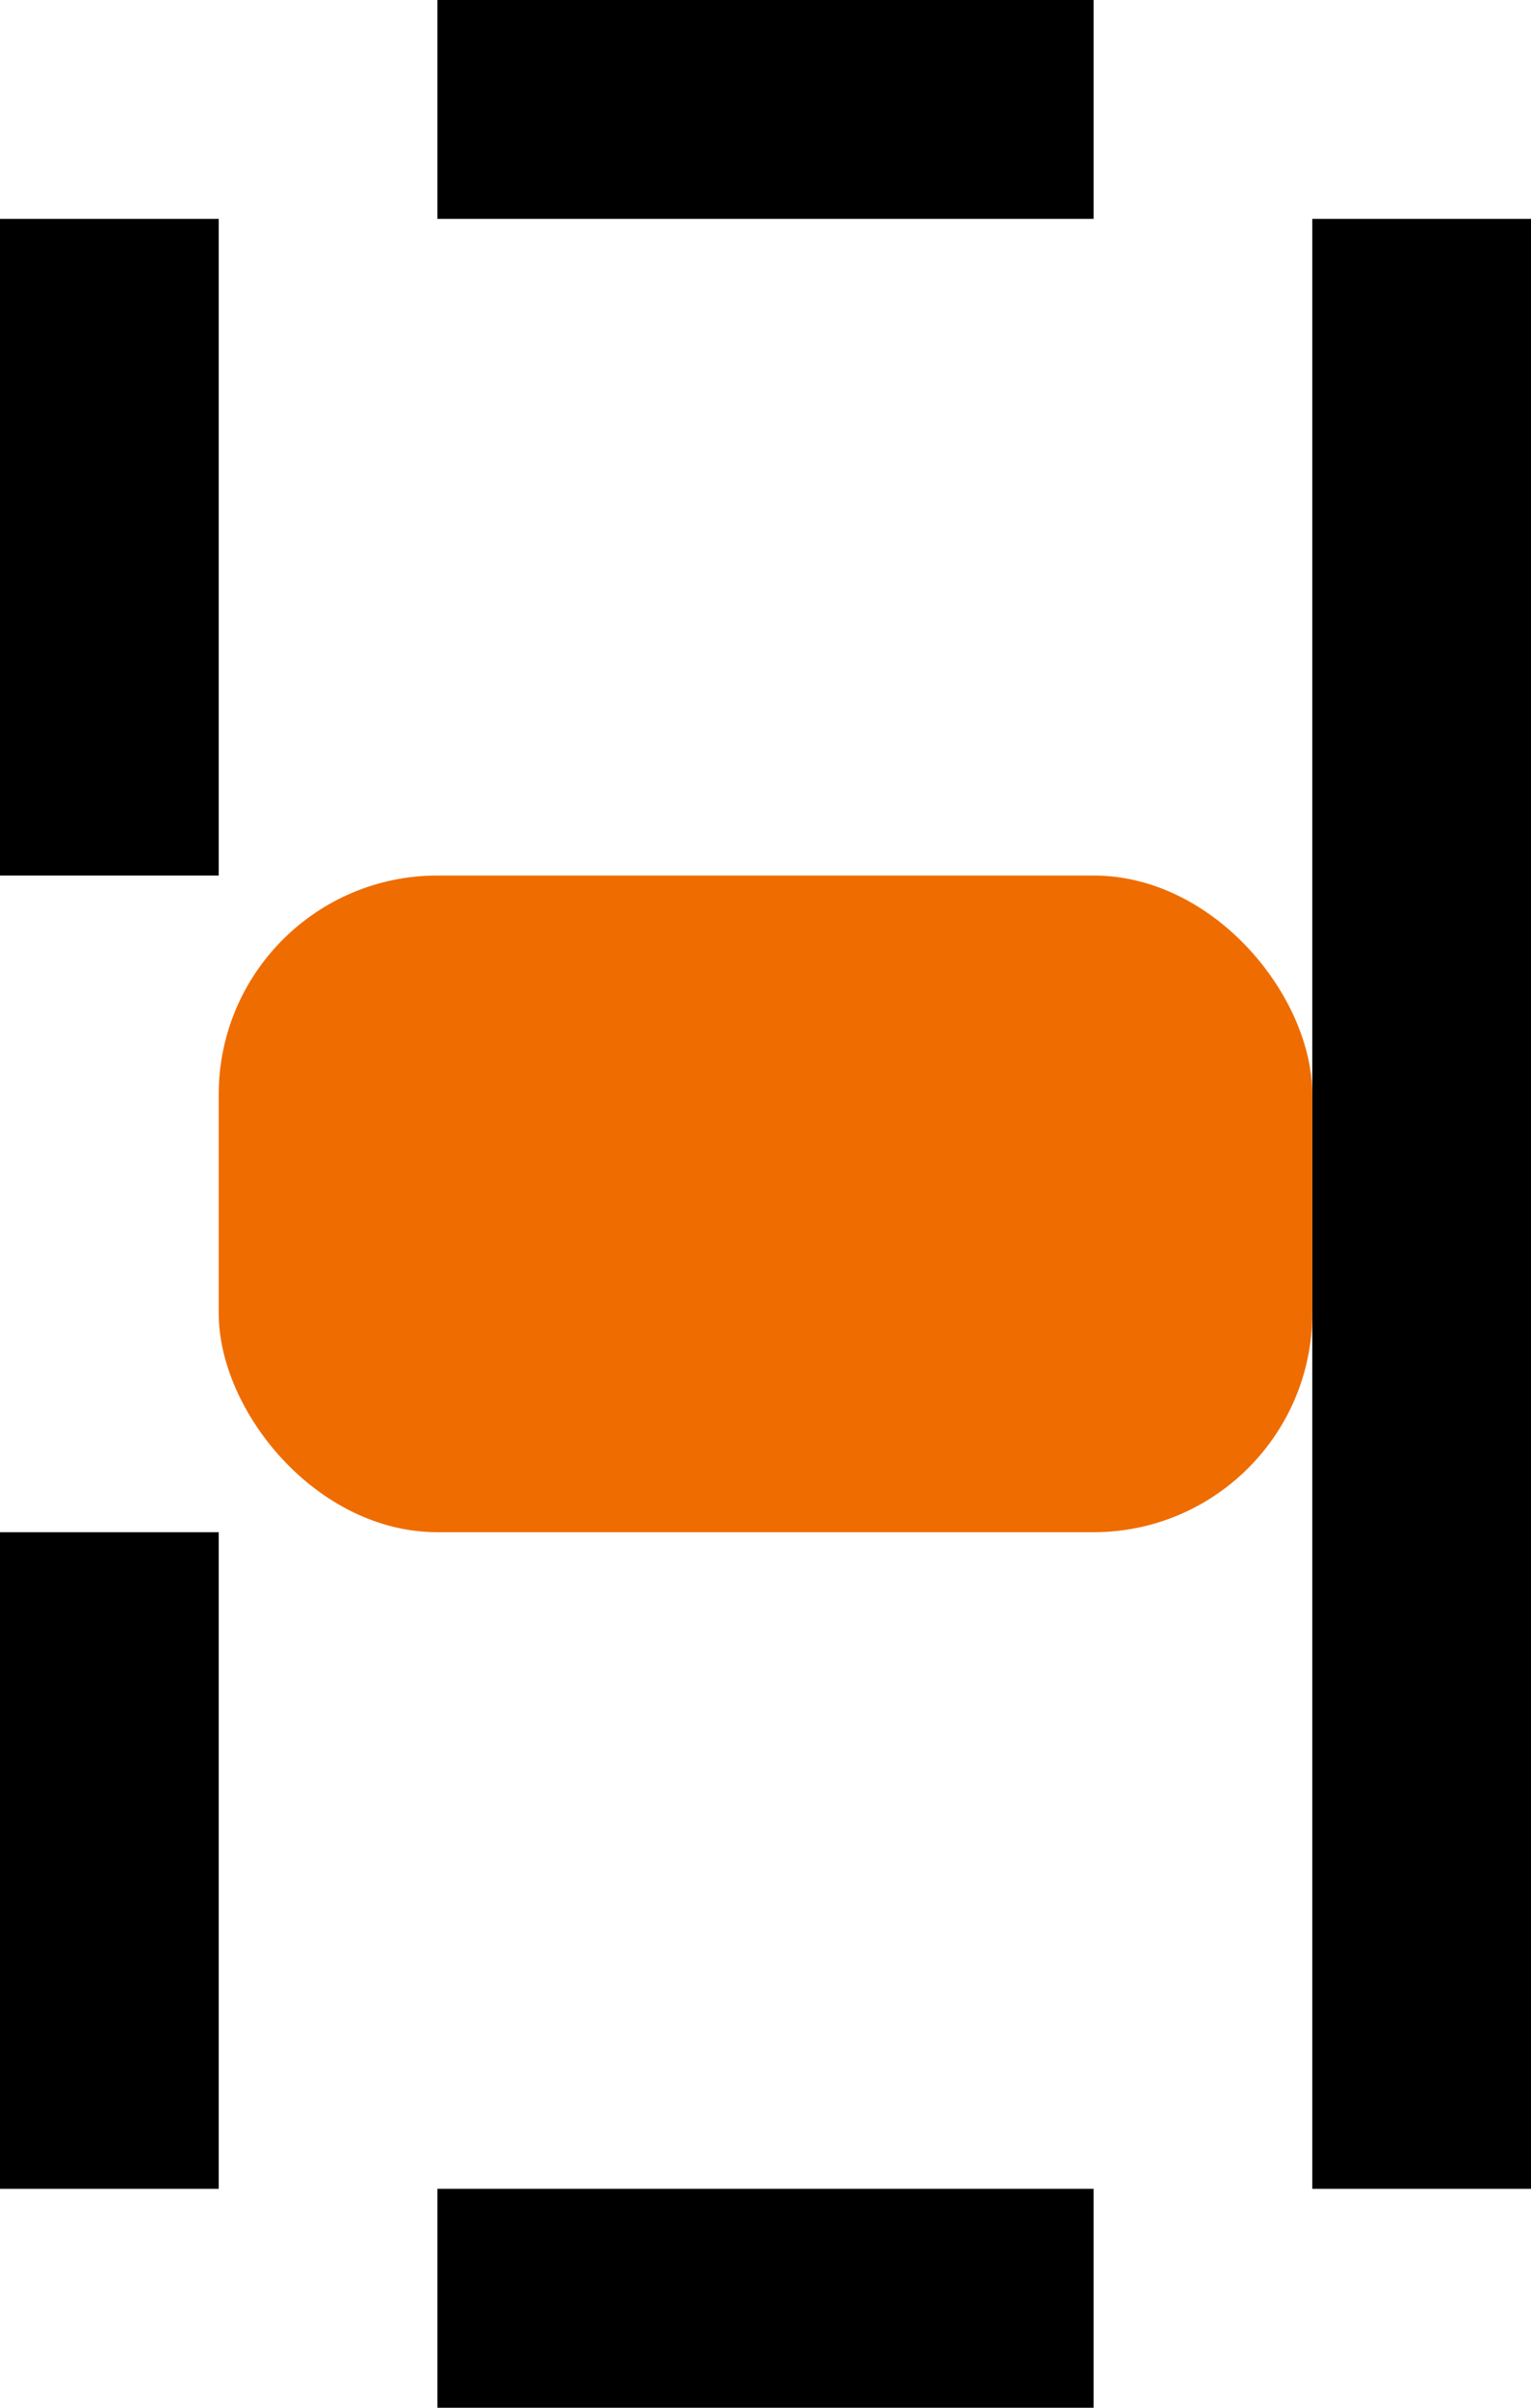 <?xml version="1.0" encoding="UTF-8" standalone="no"?>
<!-- Created with Inkscape (http://www.inkscape.org/) -->

<svg
   xmlns:dc="http://purl.org/dc/elements/1.1/"
   xmlns:cc="http://creativecommons.org/ns#"
   xmlns:rdf="http://www.w3.org/1999/02/22-rdf-syntax-ns#"
   xmlns:svg="http://www.w3.org/2000/svg"
   xmlns="http://www.w3.org/2000/svg"
   xmlns:sodipodi="http://sodipodi.sourceforge.net/DTD/sodipodi-0.dtd"
   xmlns:inkscape="http://www.inkscape.org/namespaces/inkscape"
   width="7"
   height="11"
   id="svg2"
   version="1.1"
   inkscape:version="0.48.4 r9939"
   sodipodi:docname="knob_before_mokap.svg">
  <defs
     id="defs4" />
  <sodipodi:namedview
     id="base"
     pagecolor="#ffffff"
     bordercolor="#666666"
     borderopacity="1.0"
     inkscape:pageopacity="0.0"
     inkscape:pageshadow="2"
     inkscape:zoom="45.615444"
     inkscape:cx="-1.8943381"
     inkscape:cy="4.6395479"
     inkscape:document-units="px"
     inkscape:current-layer="layer1"
     showgrid="true"
     inkscape:window-width="1867"
     inkscape:window-height="1056"
     inkscape:window-x="53"
     inkscape:window-y="24"
     inkscape:window-maximized="1">
    <inkscape:grid
       type="xygrid"
       id="grid2985"
       empspacing="5"
       visible="true"
       enabled="true"
       snapvisiblegridlinesonly="true" />
  </sodipodi:namedview>
  <g
     inkscape:label="Capa 1"
     inkscape:groupmode="layer"
     id="layer1"
     transform="translate(0,-1041.362)">
    <rect
       style="fill:#000000;fill-opacity:1"
       id="rect3757"
       width="3"
       height="1"
       x="2"
       y="1041.362" />
    <rect
       style="fill:#000000;fill-opacity:1"
       id="rect3759"
       width="1"
       height="9"
       x="6"
       y="1042.362" />
    <rect
       style="fill:#000000;fill-opacity:1"
       id="rect3761"
       width="3"
       height="1"
       x="2"
       y="1051.362" />
    <rect
       style="fill:#000000;fill-opacity:1"
       id="rect3763"
       width="1"
       height="3"
       x="0"
       y="1048.362" />
    <rect
       style="fill:#000000;fill-opacity:1"
       id="rect3765"
       width="1"
       height="3"
       x="0"
       y="1042.362" />
    <rect
       style="fill:#ef6c00;fill-opacity:1;fill-rule:nonzero;stroke:none"
       id="rect3758"
       width="5"
       height="3"
       x="1"
       y="1045.362"
       rx="1"
       ry="1" />
  </g>
</svg>
